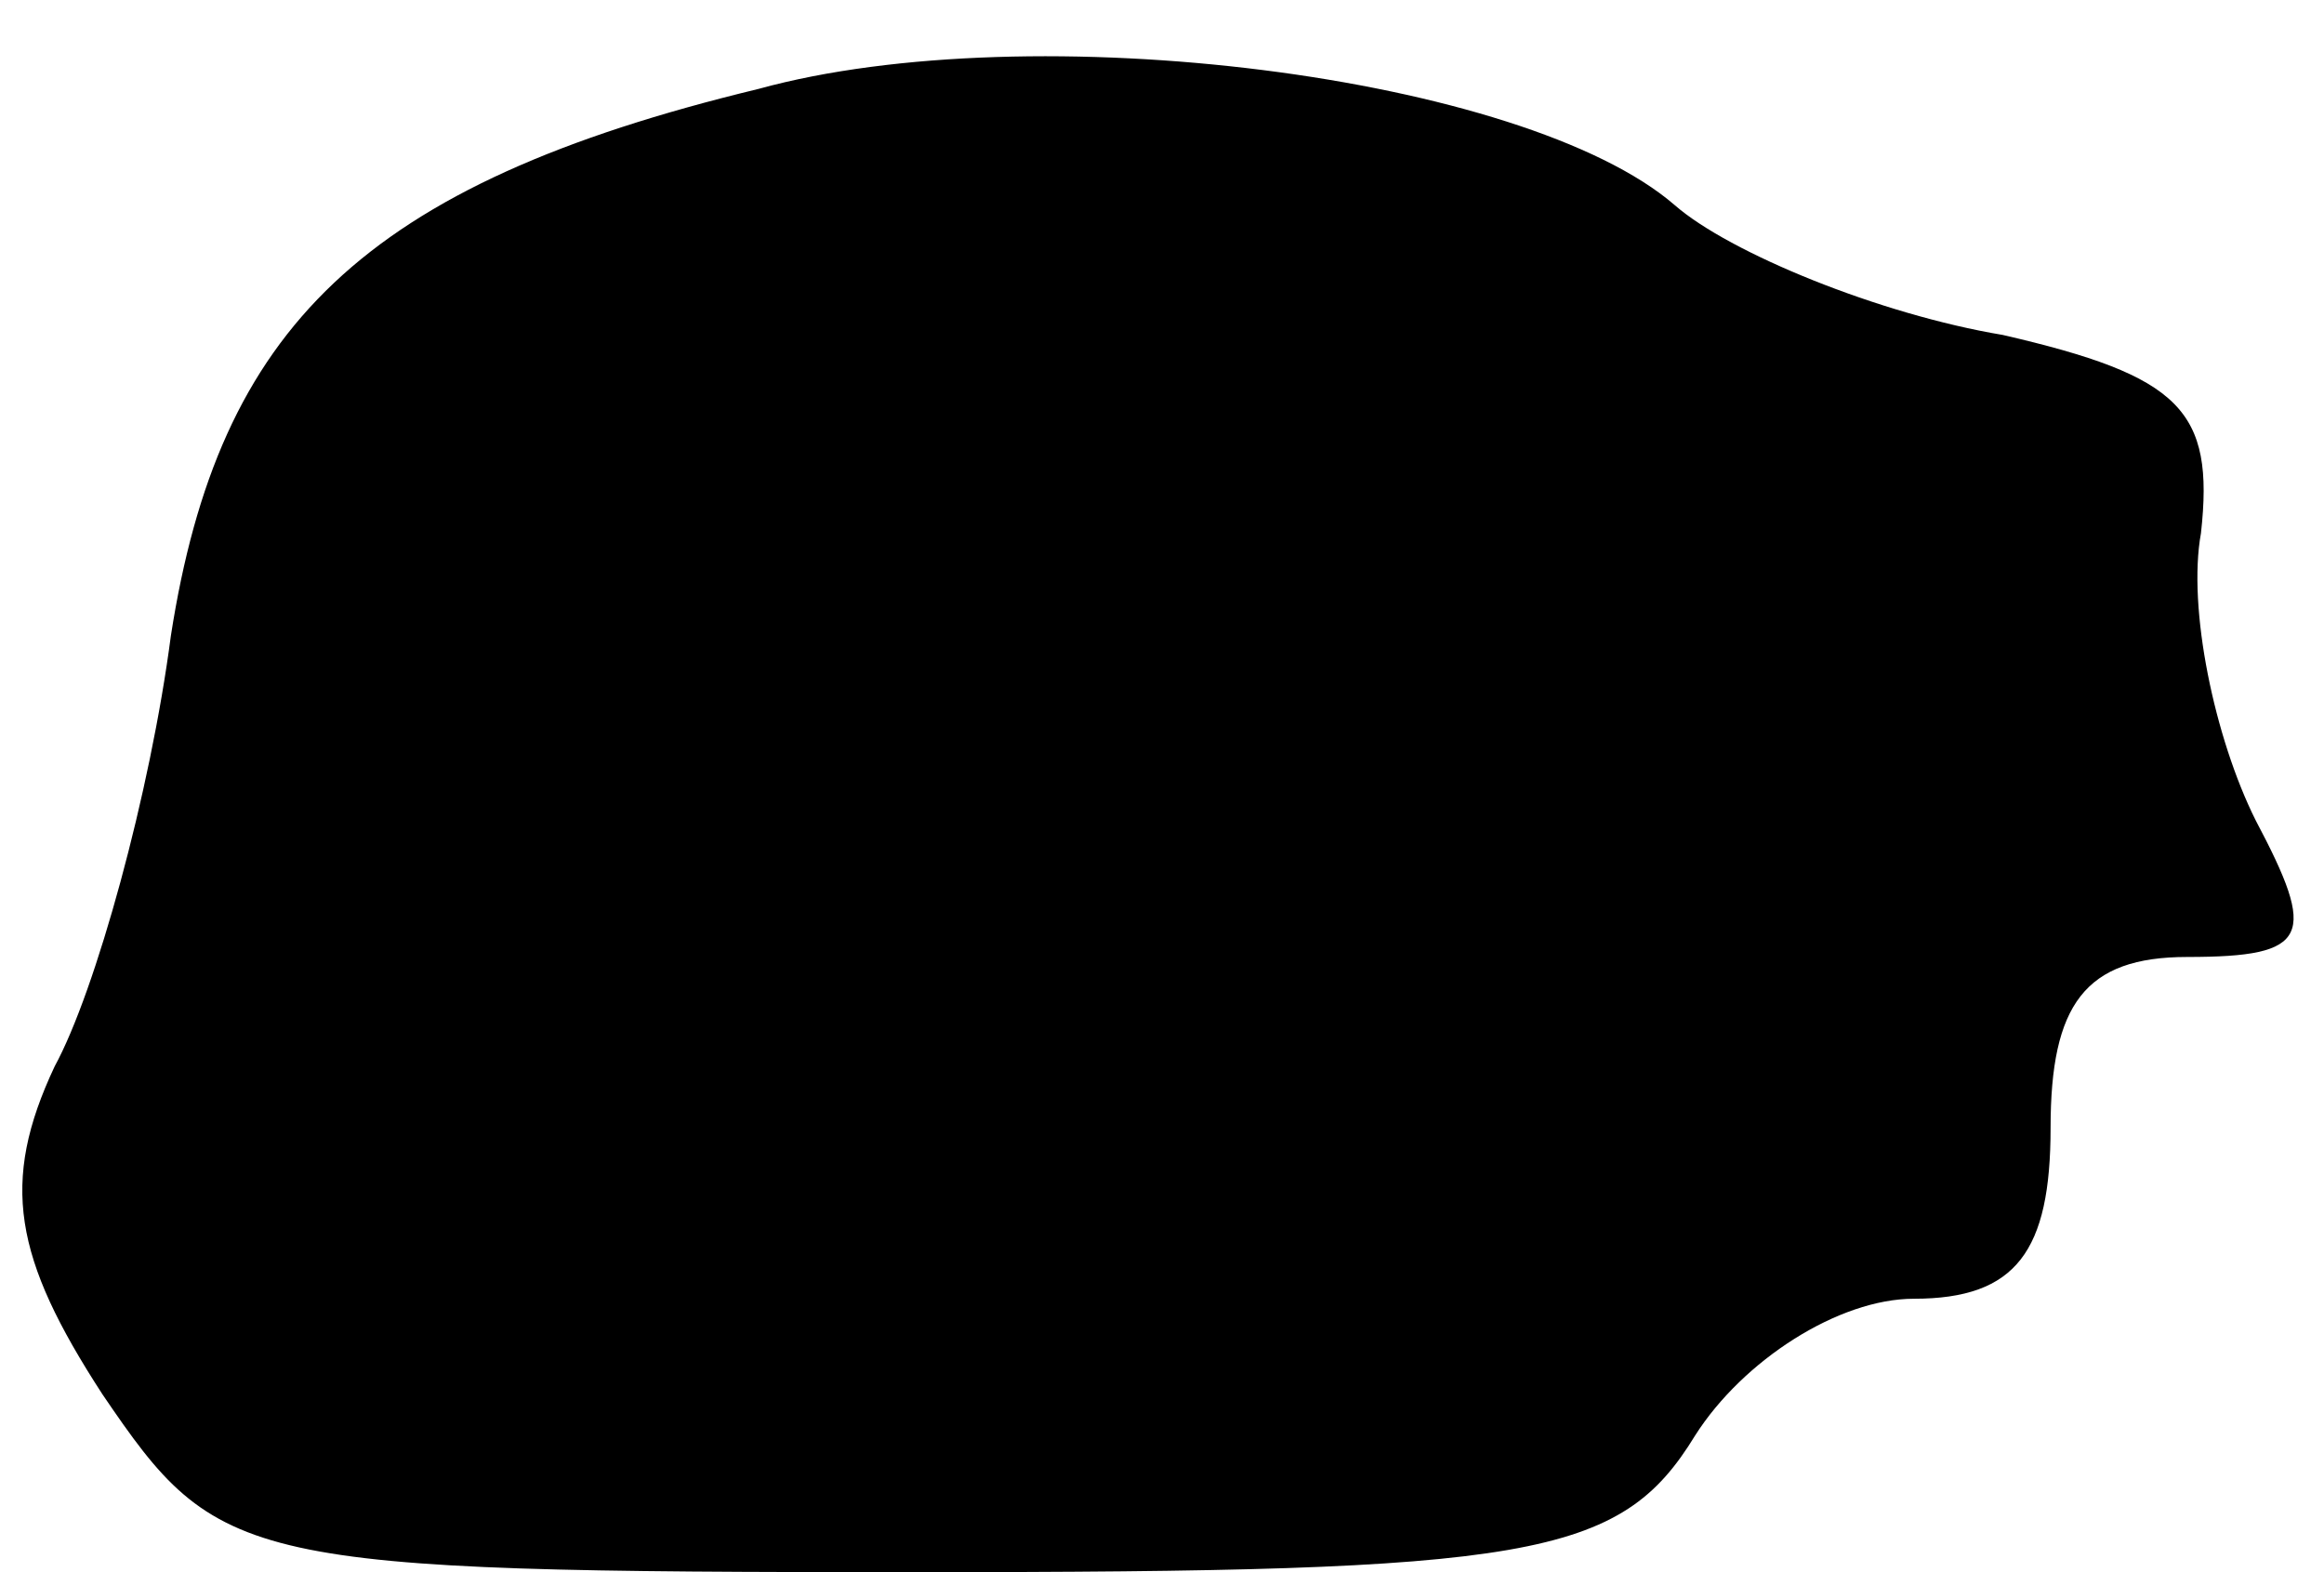 <?xml version="1.0" standalone="no"?>
<!DOCTYPE svg PUBLIC "-//W3C//DTD SVG 20010904//EN"
 "http://www.w3.org/TR/2001/REC-SVG-20010904/DTD/svg10.dtd">
<svg version="1.0" xmlns="http://www.w3.org/2000/svg"
 width="34pt" height="23pt" viewBox="0 0 34 23"
 preserveAspectRatio="xMidYMid meet">
<g transform="translate(0,23) scale(0.1,-0.1)"
fill="#000000" stroke="none">
<path fill="#000000" stroke="none" d="M111 217 c-58 -14 -79 -35 -86 -80 -3
-23 -11 -52 -17 -63 -8 -17 -6 -28 7 -48 17 -25 20 -26 119 -26 90 0 103 2
114 20 7 11 21 20 32 20 15 0 20 7 20 25 0 18 5 25 20 25 18 0 19 3 10 20 -6
12 -10 31 -8 42 2 18 -3 23 -29 29 -18 3 -40 12 -48 19 -22 19 -94 28 -134 17z"/>
</g>
</svg>
